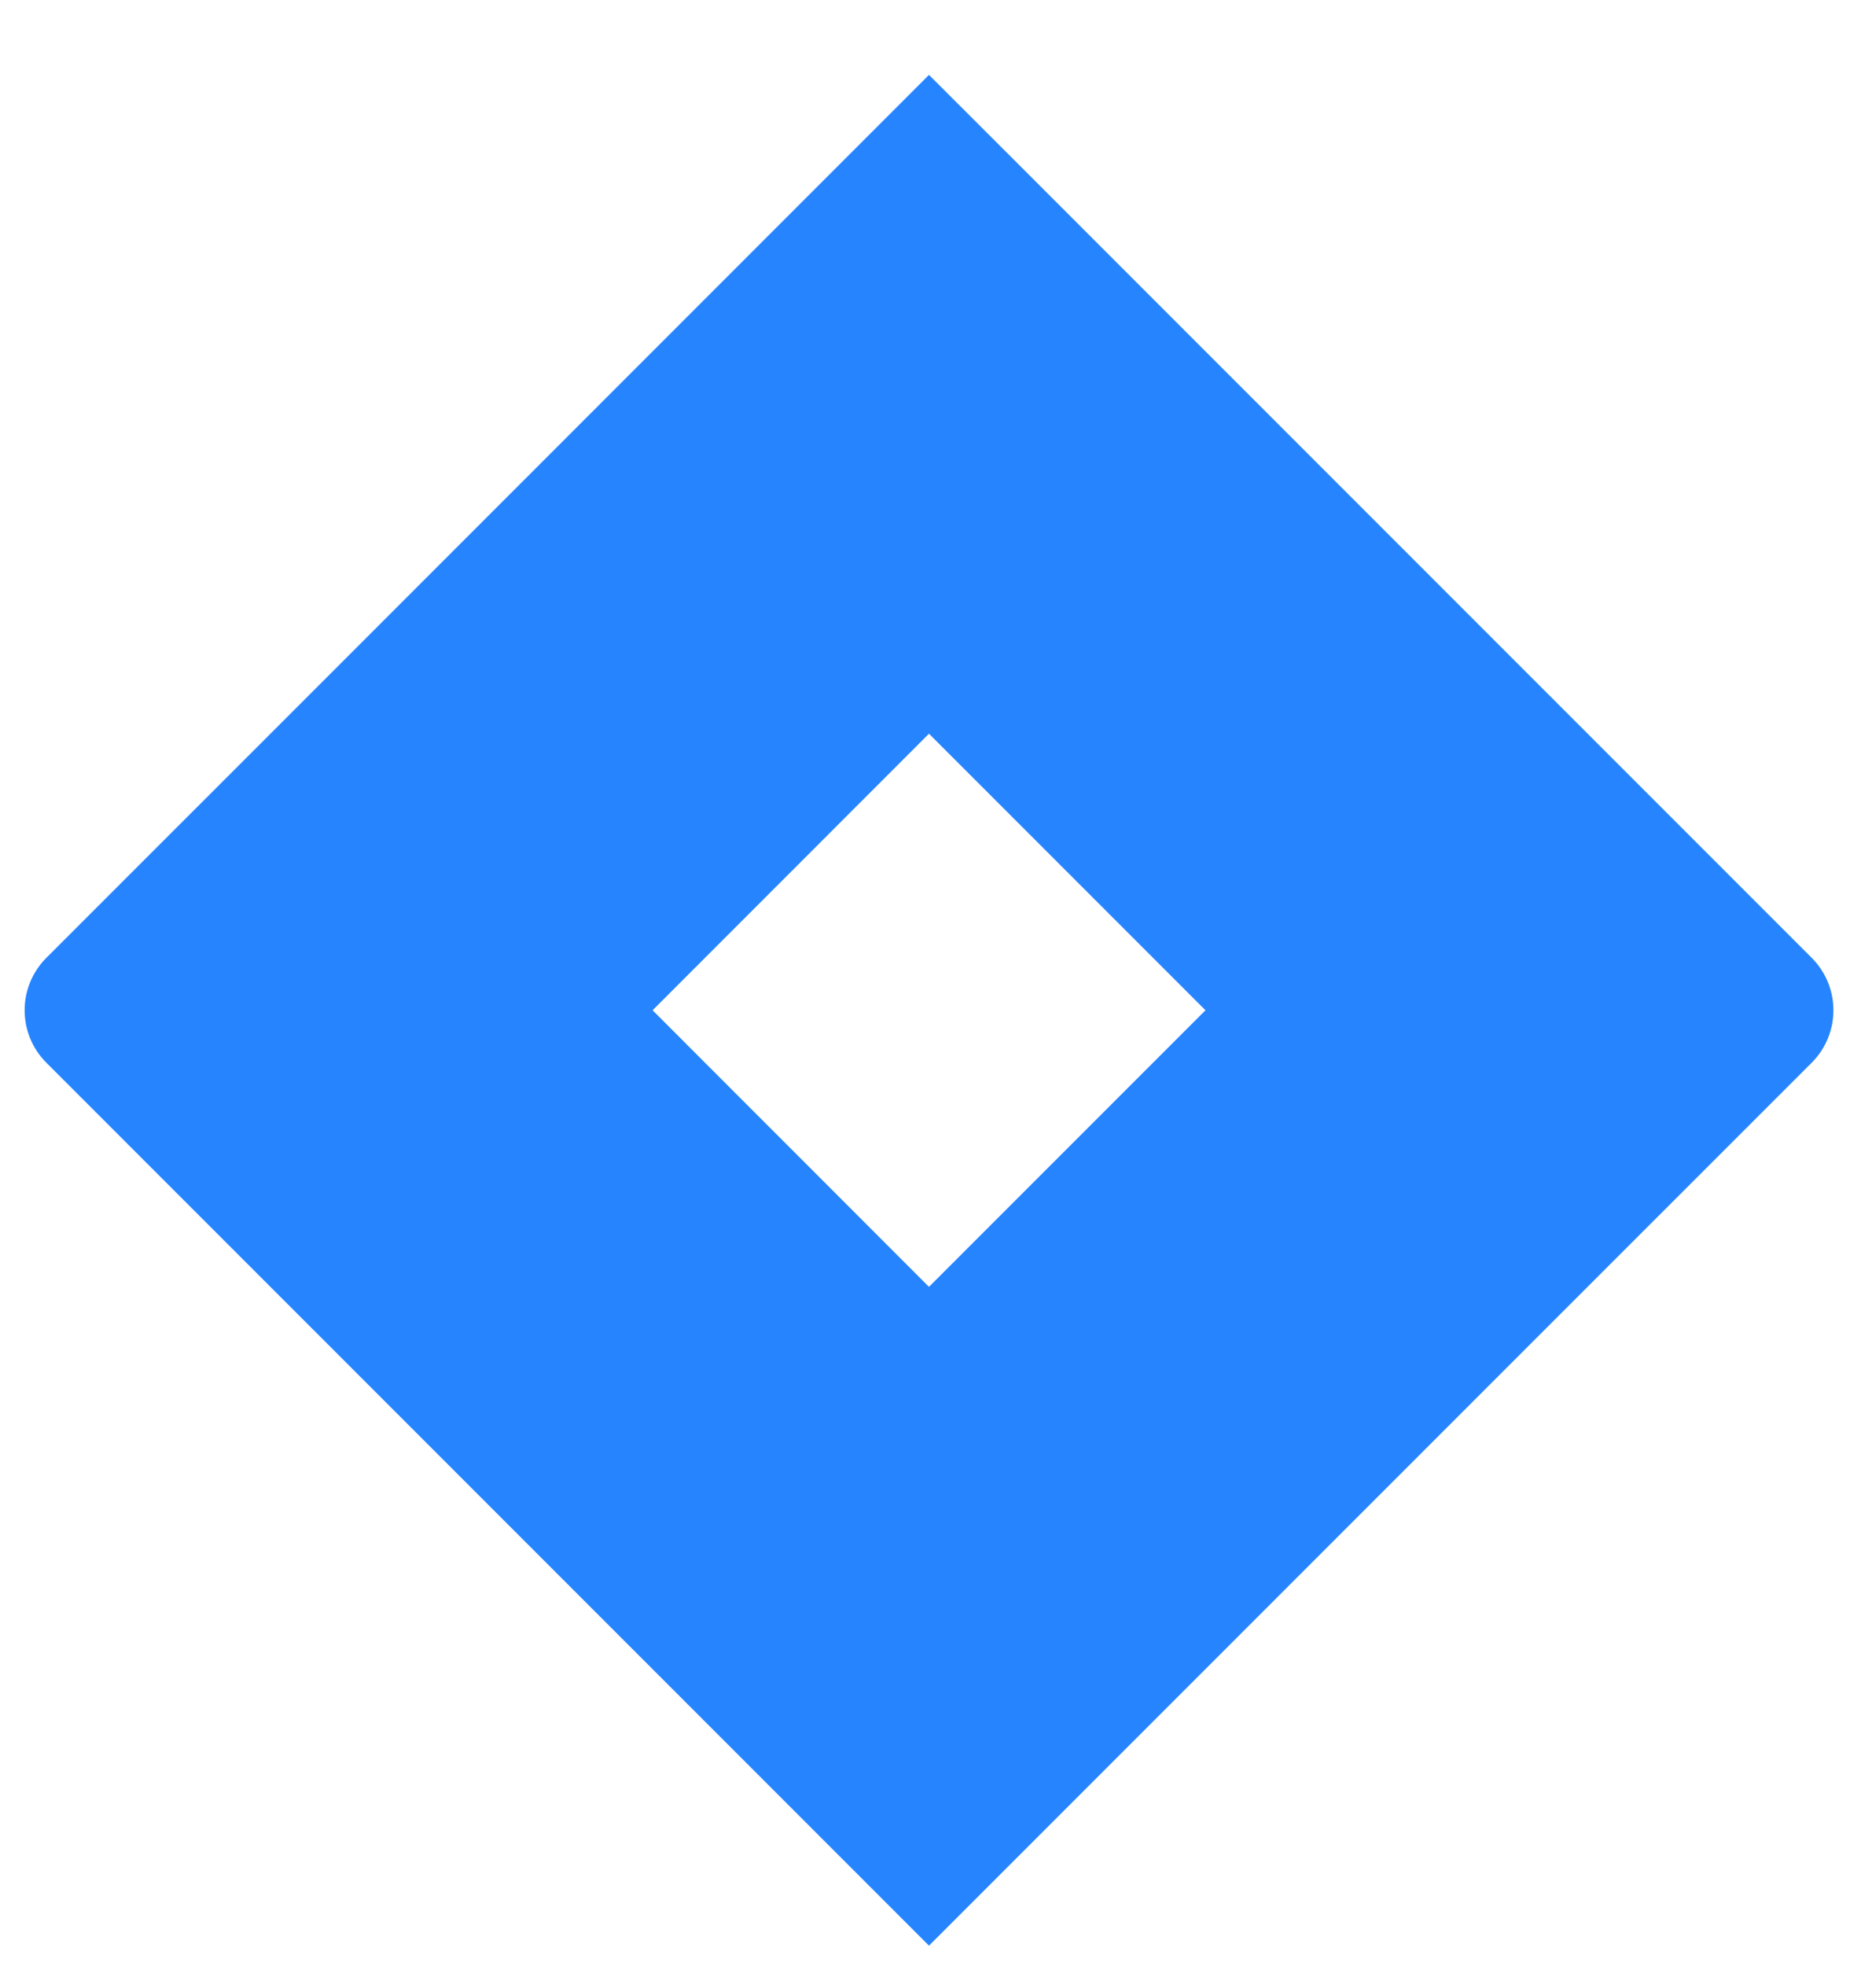<?xml version="1.0" encoding="UTF-8"?>
<svg width="21px" height="22px" viewBox="0 0 21 22" version="1.1" xmlns="http://www.w3.org/2000/svg" xmlns:xlink="http://www.w3.org/1999/xlink">
    <!-- Generator: Sketch 64 (93537) - https://sketch.com -->
    <title>logo/Jira</title>
    <desc>Created with Sketch.</desc>
    <g id="Start" stroke="none" stroke-width="1" fill="none" fill-rule="evenodd">
        <g id="1_3-menu_links" transform="translate(-649, -468)" fill="#000000" fill-rule="nonzero">
            <g id="Hierachie2" transform="translate(481, 8)">
                <g id="menu/Links" transform="translate(138, 379)">
                    <g id="Links/Hierachie2" transform="translate(0.5, 0)">
                        <g id="logo/Jira" transform="translate(29.776, 81.838)">
                            <path d="M20.005,9.881 L10.997,0.873 L10.123,-1.96334177e-15 L10.123,-1.96334177e-15 L3.343,6.781 L3.343,6.781 L0.242,9.881 C-0.081,10.205 -0.081,10.729 0.242,11.053 L6.437,17.248 L10.123,20.934 L16.904,14.153 L17.009,14.048 L20.005,11.053 C20.328,10.729 20.328,10.205 20.005,9.881 Z M10.123,13.562 L7.029,10.467 L10.123,7.372 L13.218,10.467 L10.123,13.562 Z" id="Shape" fill="#2684FF"></path>
                        </g>
                    </g>
                </g>
            </g>
        </g>
    </g>
</svg>